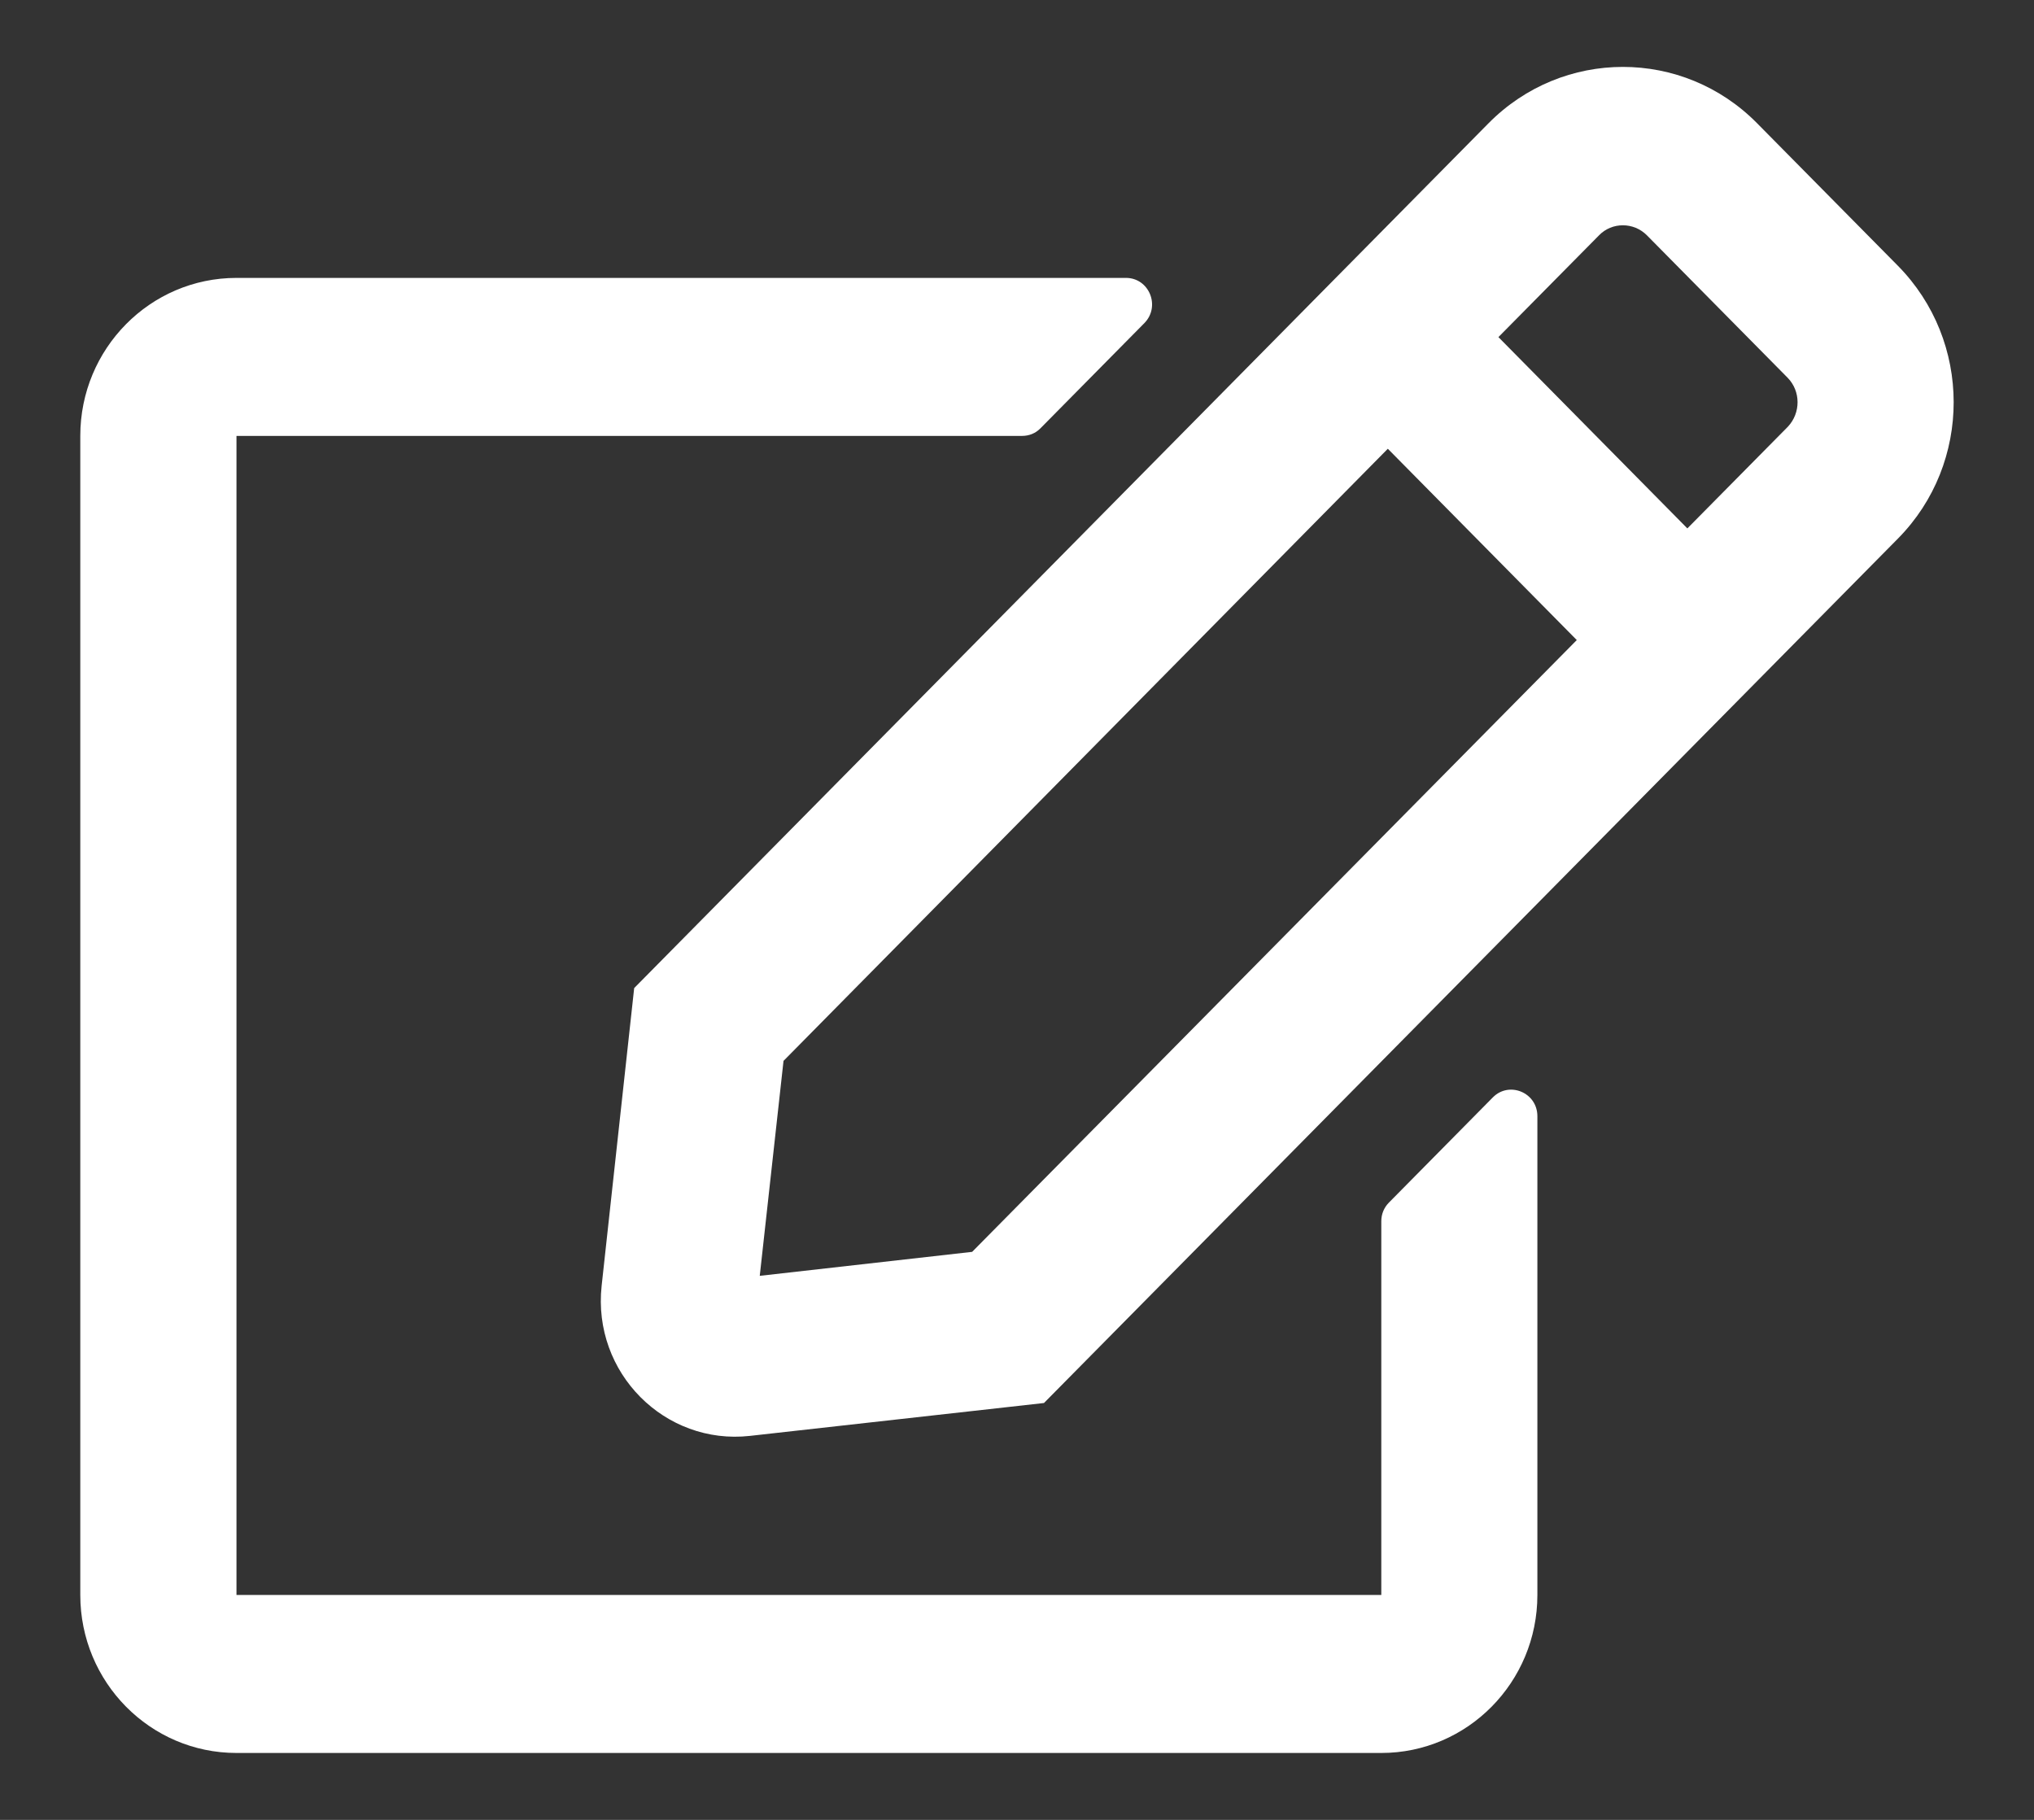 <?xml version="1.0" encoding="UTF-8"?>
<svg width="19px" height="17px" viewBox="0 0 19 17" version="1.1" xmlns="http://www.w3.org/2000/svg" xmlns:xlink="http://www.w3.org/1999/xlink">
    <rect x="0" y="0" width="19" height="17" fill="#333333" stroke="none"/>
    <title>Icons/Regular/edit</title>
    <defs>
        <path d="M12.973,11.235 L13.945,10.251 C14.097,10.097 14.361,10.205 14.361,10.427 L14.361,14.899 C14.361,15.714 13.708,16.375 12.903,16.375 L2.209,16.375 C1.403,16.375 0.75,15.714 0.75,14.899 L0.75,4.072 C0.75,3.257 1.403,2.596 2.209,2.596 L10.518,2.596 C10.734,2.596 10.843,2.86 10.691,3.017 L9.719,4.001 C9.673,4.048 9.613,4.072 9.546,4.072 L2.209,4.072 L2.209,14.899 L12.903,14.899 L12.903,11.408 C12.903,11.343 12.927,11.282 12.973,11.235 Z M17.731,5.029 L9.752,13.106 L7.006,13.413 C6.21,13.502 5.532,12.823 5.62,12.011 L5.924,9.23 L13.903,1.153 C14.598,0.449 15.722,0.449 16.415,1.153 L17.728,2.482 C18.423,3.186 18.423,4.327 17.731,5.029 L17.731,5.029 Z M14.729,5.979 L12.964,4.192 L7.319,9.91 L7.097,11.918 L9.081,11.694 L14.729,5.979 Z M16.698,3.528 L15.385,2.199 C15.261,2.073 15.057,2.073 14.936,2.199 L13.997,3.149 L15.762,4.936 L16.701,3.986 C16.822,3.857 16.822,3.654 16.698,3.528 L16.698,3.528 Z" id="path-1"></path>
    </defs>
    <g id="Page-1" stroke="none" stroke-width="1" fill="none" fill-rule="evenodd">
        <g id="Botões-Fundo-Branco" transform="translate(-859, -493)">
            <g id="Fundo-Branco">
                <g transform="translate(55, 86)" id="Com">
                    <g transform="translate(45, 350)">
                        <g id="Editar" transform="translate(744, 50)">
                            <g id="Icons/Regular/edit" transform="translate(15, 7)">
                                <mask id="mask-2" fill="white">
                                    <use xlink:href="#path-1"></use>
                                </mask>
                                <use id="edit" fill="#FFFFFF" fill-rule="nonzero" xlink:href="#path-1"></use>
                            </g>
                        </g>
                    </g>
                </g>
            </g>
        </g>
    </g>
</svg>